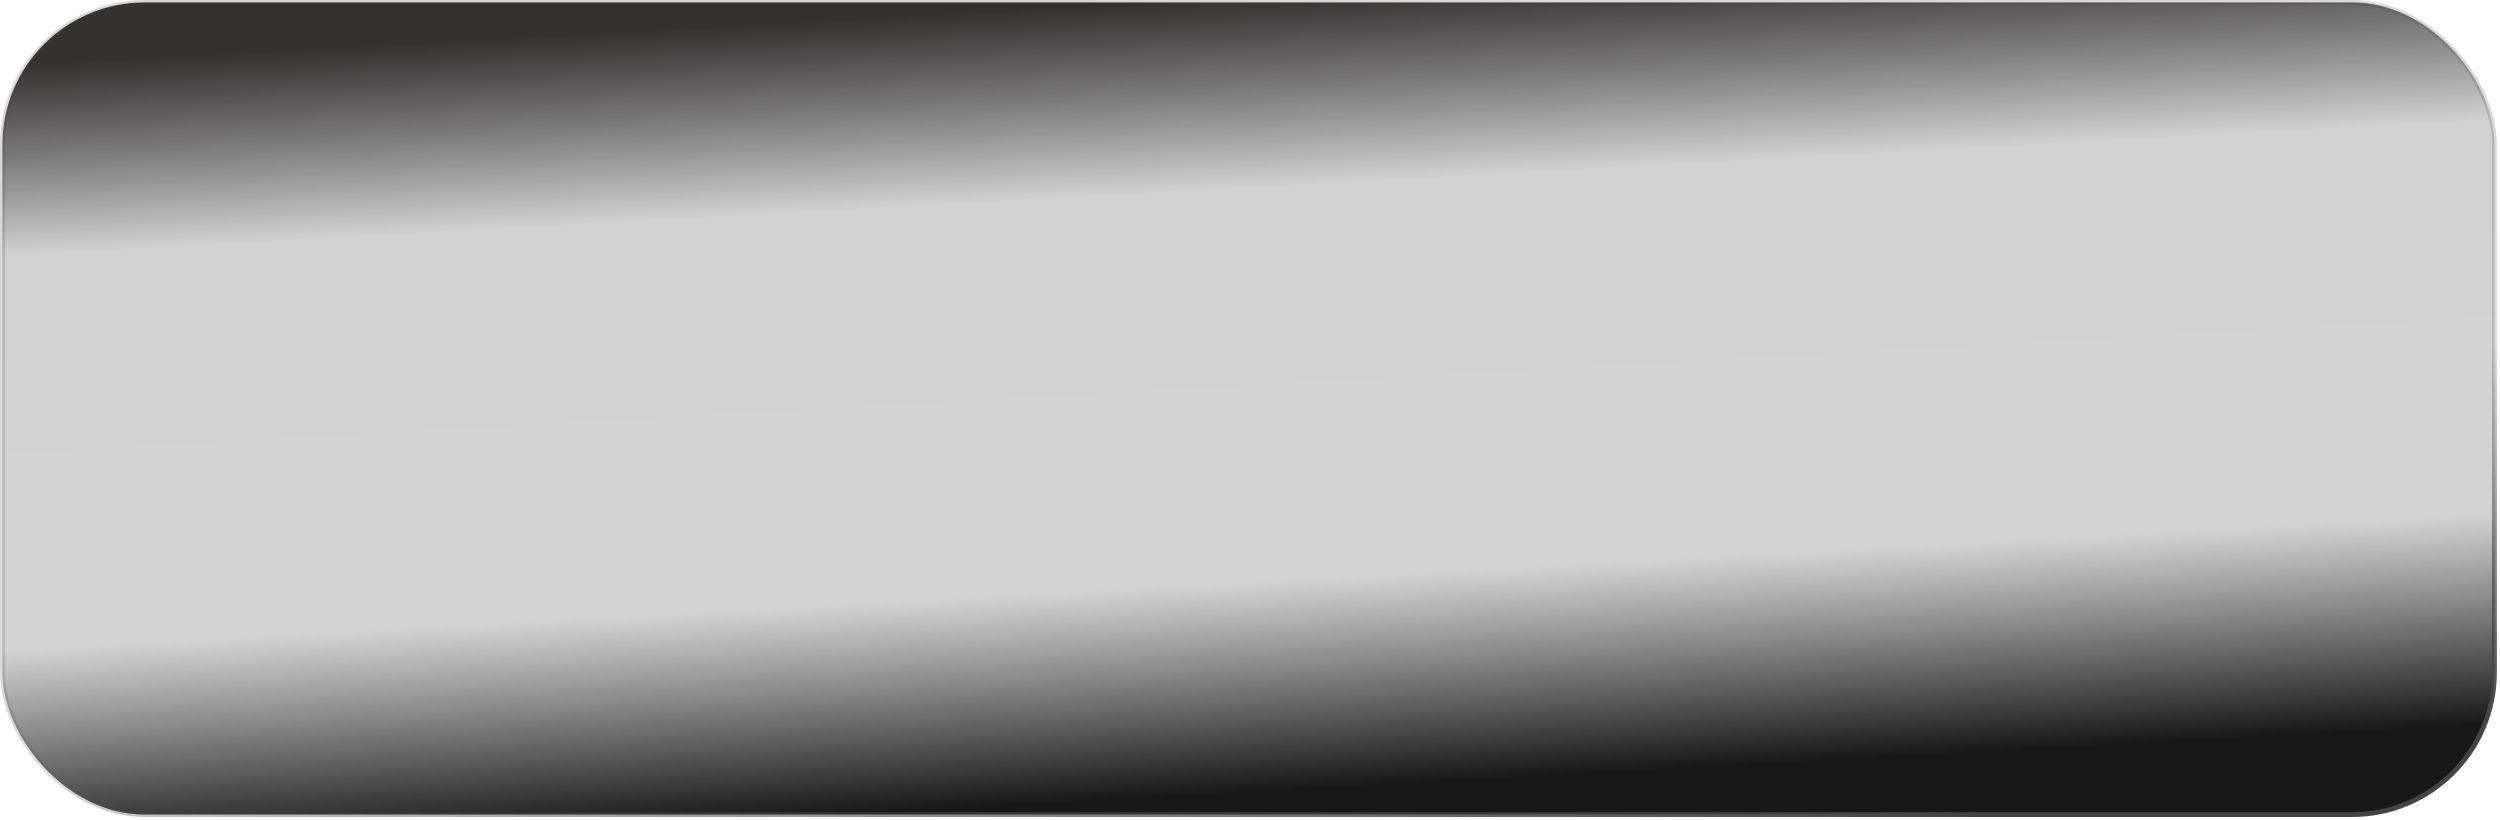 <svg width="518" height="170" viewBox="0 0 518 170" fill="none" xmlns="http://www.w3.org/2000/svg">
<rect x="0.5" y="0.5" width="516.354" height="168.281" rx="29.5" fill="url(#paint0_linear_1105_709)" stroke="url(#paint1_linear_1105_709)"/>
<defs>
<linearGradient id="paint0_linear_1105_709" x1="163.546" y1="4.726" x2="172.545" y2="168.919" gradientUnits="userSpaceOnUse">
<stop stop-color="#343131"/>
<stop offset="0.24" stop-color="#1E1D1D" stop-opacity="0.2"/>
<stop offset="0.735" stop-color="#252424" stop-opacity="0.2"/>
<stop offset="1" stop-color="#171717"/>
</linearGradient>
<linearGradient id="paint1_linear_1105_709" x1="505.771" y1="152.099" x2="472.259" y2="-37.71" gradientUnits="userSpaceOnUse">
<stop stop-color="#454343"/>
<stop offset="0.405" stop-color="#4D4C4C" stop-opacity="0.2"/>
<stop offset="1" stop-color="#3C3A3A" stop-opacity="0.2"/>
</linearGradient>
</defs>
</svg>
